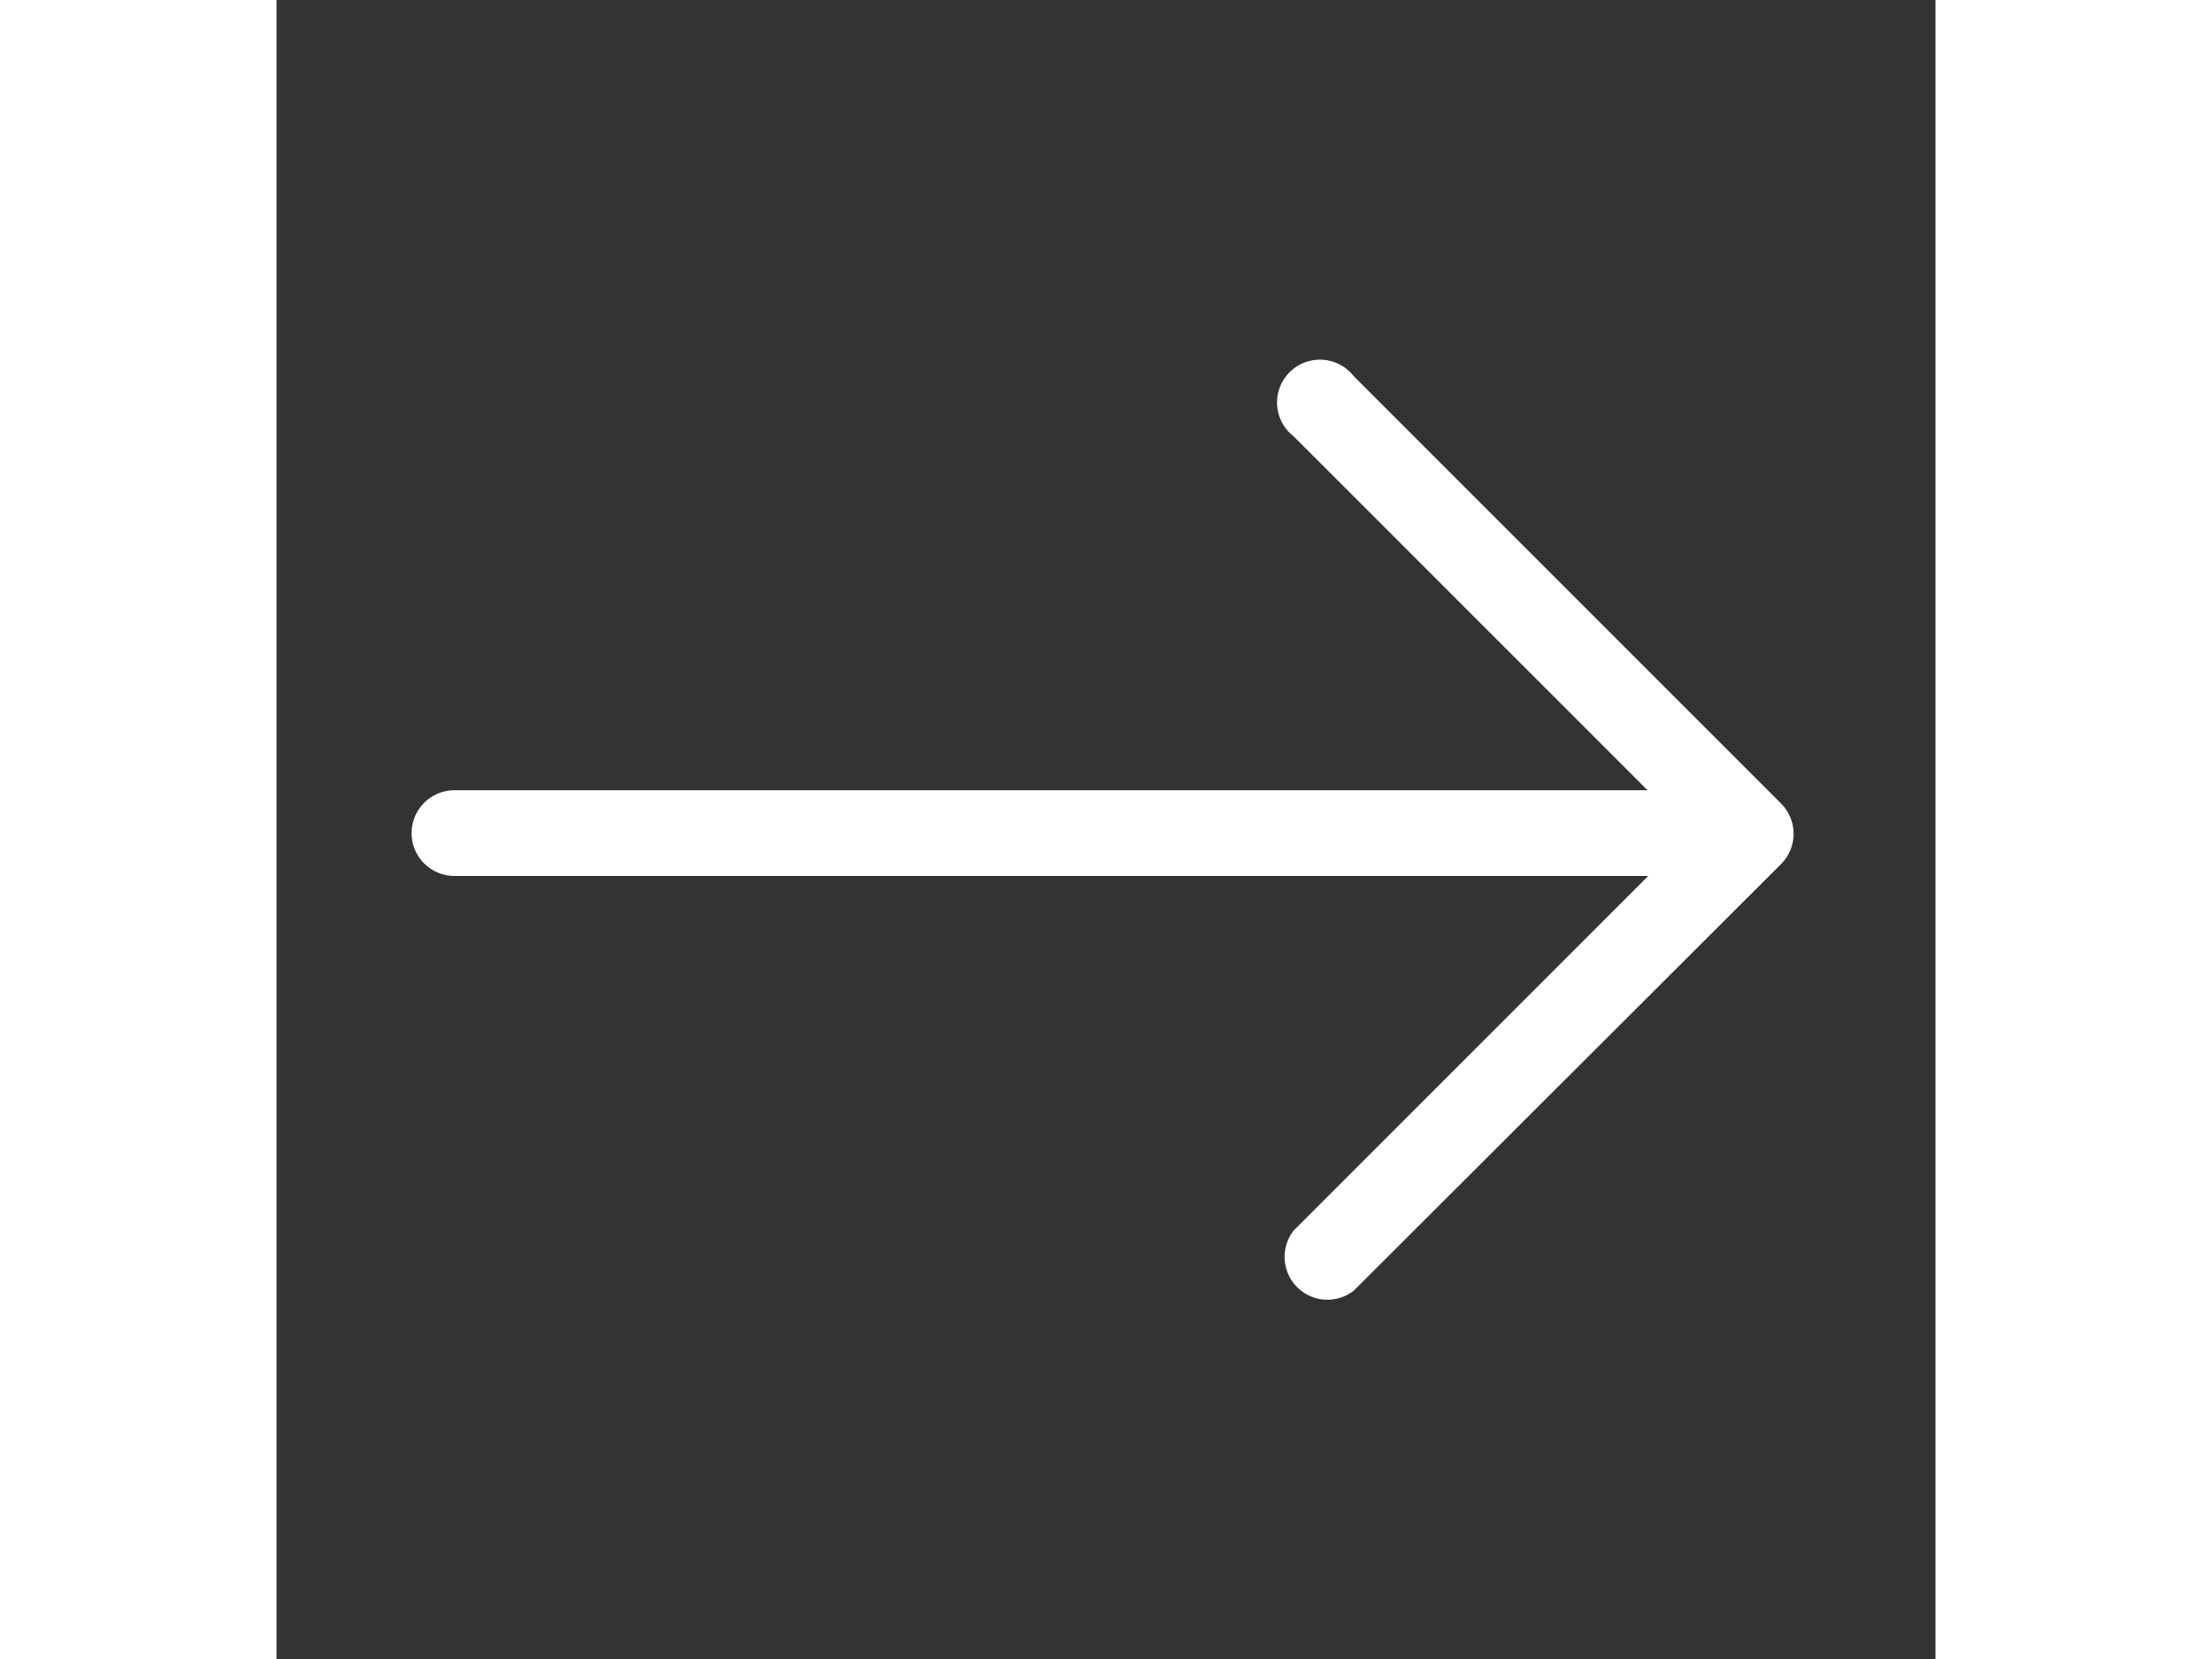 <svg aria-label="Svg open icon" xmlns="http://www.w3.org/2000/svg" xmlns:xlink="http://www.w3.org/1999/xlink" width="24px" height="18px" viewBox="0 0 24 24" version="1.1"><rect x="0" y="0" width="24" height="24" fill="#333333" stroke="none"/><path d="M21.774,11.514 L15.584,5.334 C15.337,5.142 14.986,5.164 14.765,5.385 C14.544,5.606 14.522,5.957 14.714,6.204 L19.844,11.334 L2.574,11.334 C2.231,11.334 1.954,11.611 1.954,11.954 C1.954,12.296 2.231,12.574 2.574,12.574 L19.834,12.574 L14.714,17.694 C14.524,17.841 14.437,18.085 14.489,18.319 C14.542,18.553 14.725,18.736 14.959,18.788 C15.193,18.841 15.436,18.753 15.584,18.564 L21.774,12.374 C22.005,12.134 22.005,11.754 21.774,11.514 L21.774,11.514 Z" id="Path" fill="#fff" fill-rule="nonzero" transform="translate(11.95, 12.003) scale(1, -1) rotate(0) translate(-11.95, -12.003)"/></svg>